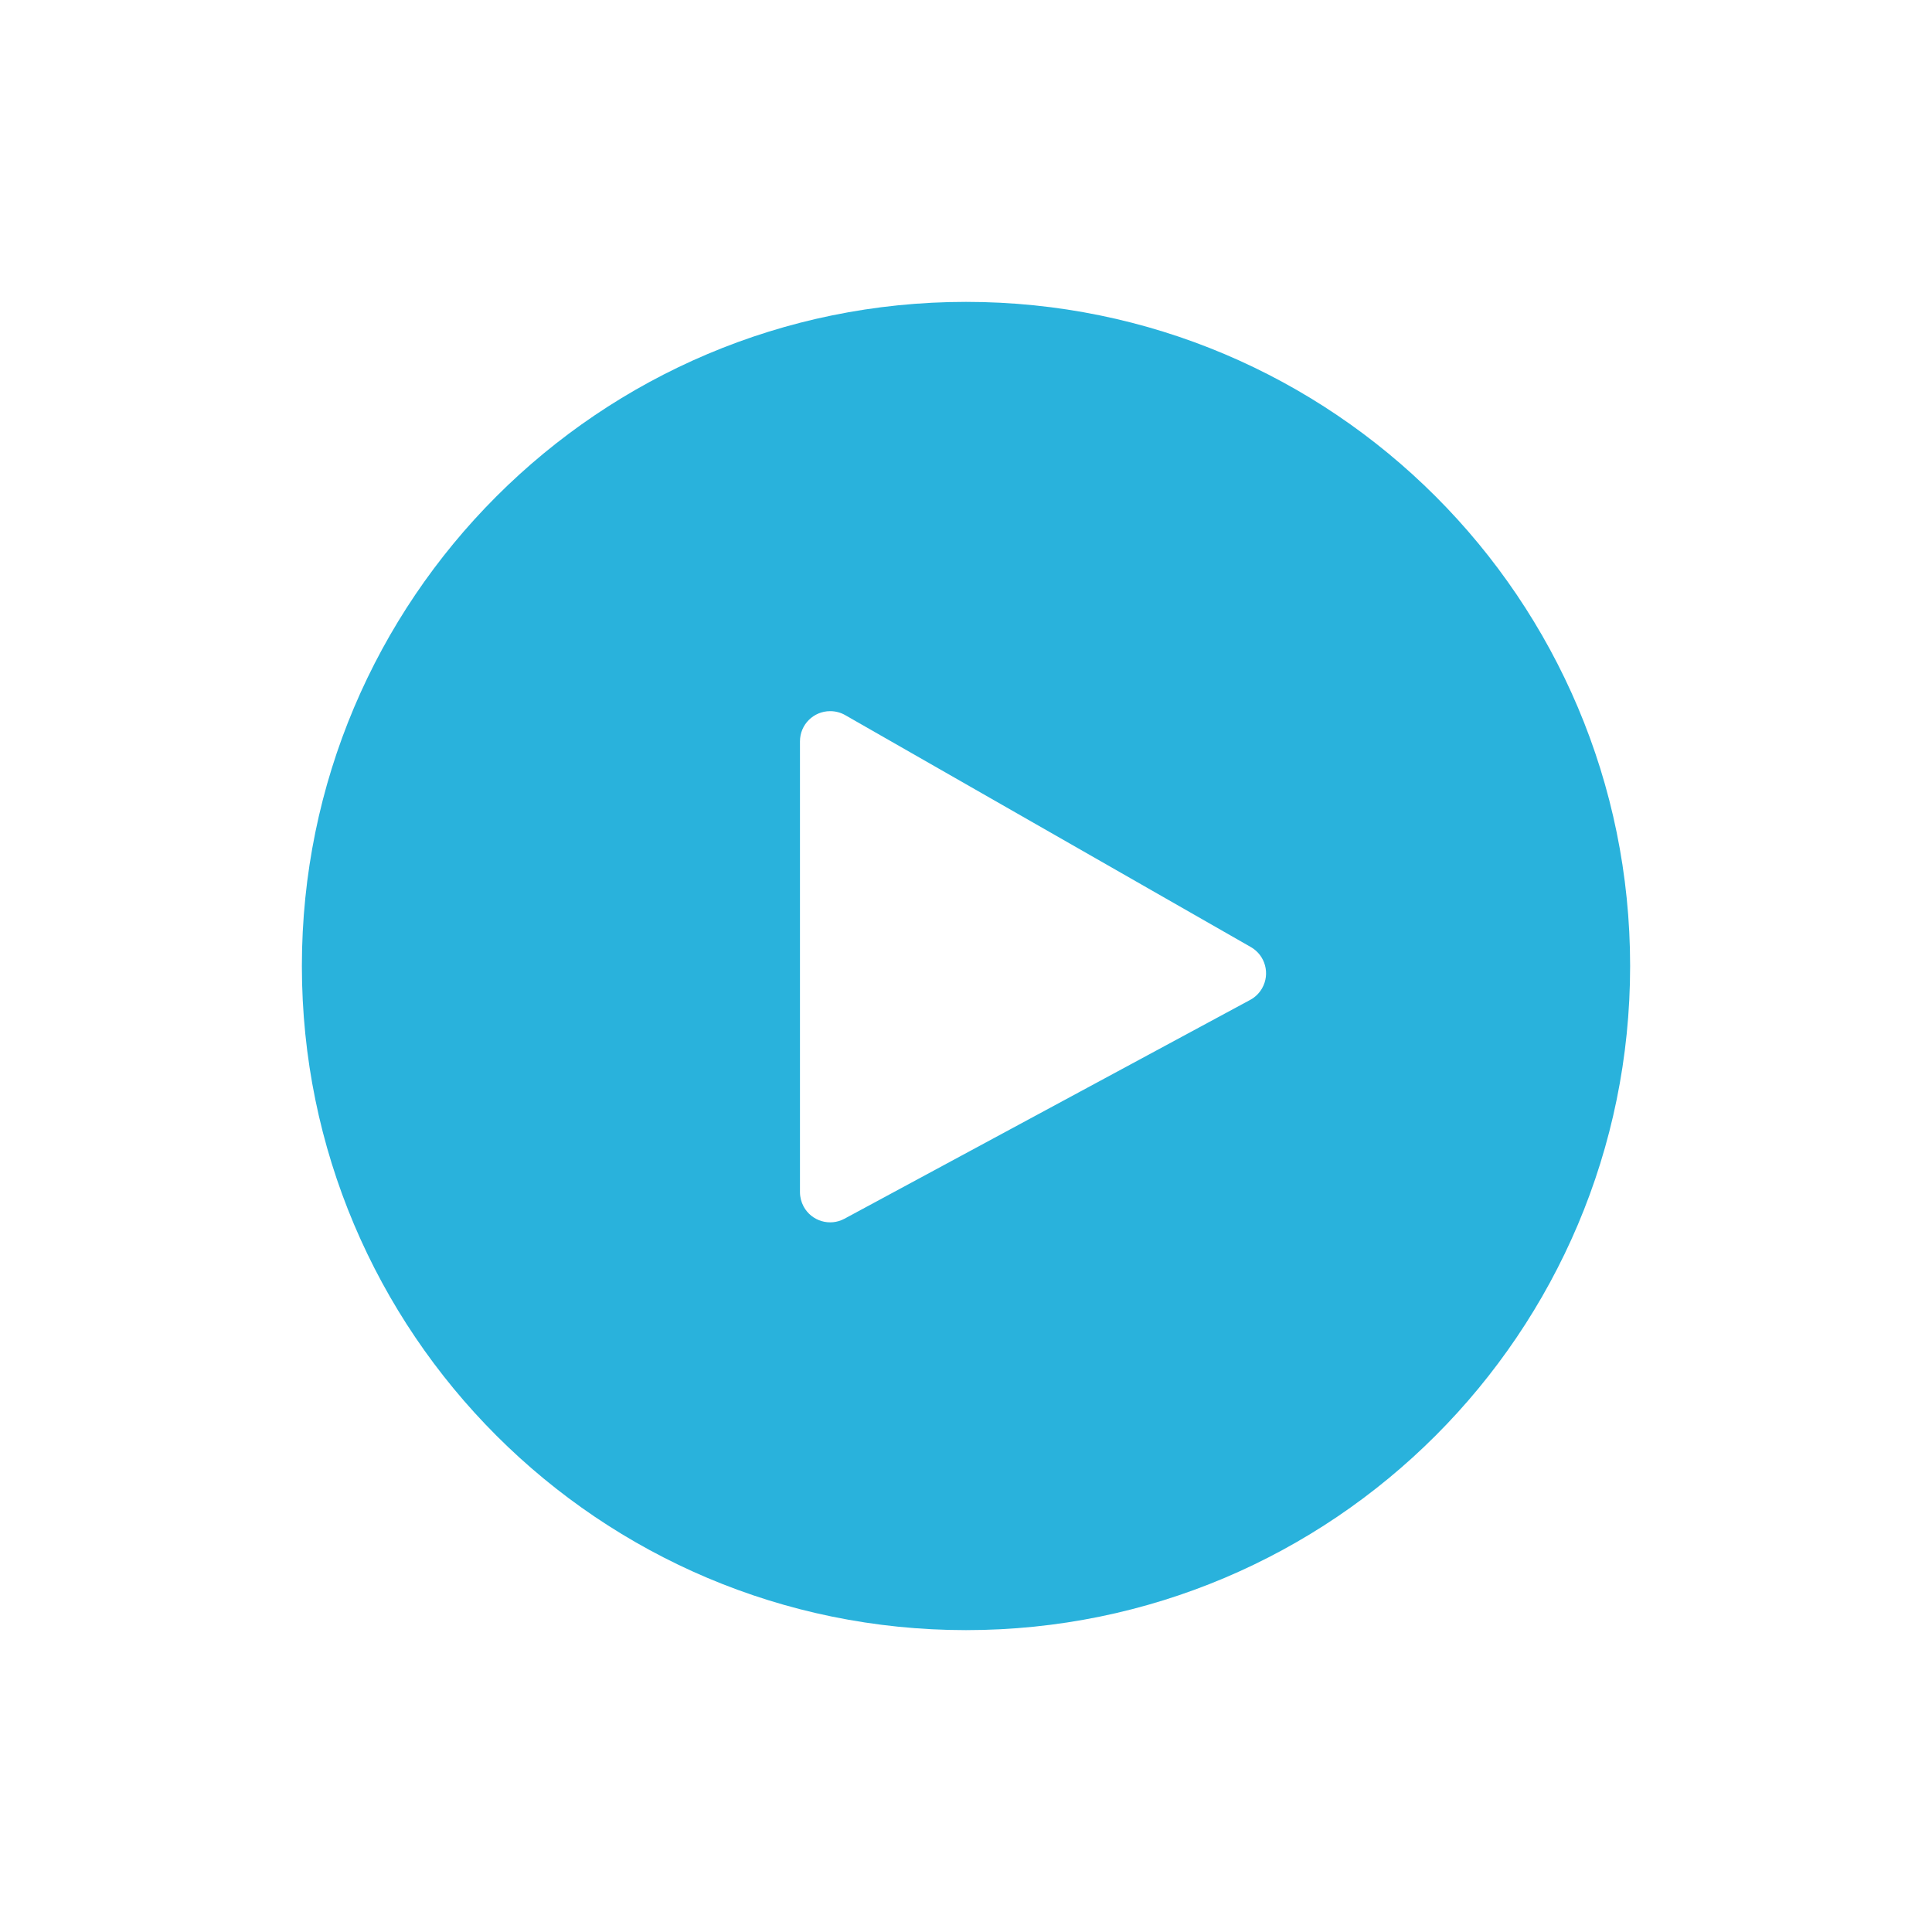 <svg xmlns="http://www.w3.org/2000/svg" width="32" height="32" viewBox="0 0 32 32">
  <path fill="#29B2DC" fill-rule="evenodd" d="M16,5 C9.925,5 5,9.925 5,16 C5,22.075 9.925,27 16,27 C22.075,27 27,22.075 27,16 C27,9.925 22.075,5 16,5 Z M13.25,19.746 L13.25,12.279 C13.25,12.002 13.474,11.779 13.75,11.779 C13.837,11.779 13.923,11.801 13.998,11.844 L20.719,15.687 C20.958,15.824 21.041,16.13 20.904,16.369 C20.858,16.45 20.79,16.517 20.708,16.561 L13.987,20.186 C13.744,20.317 13.441,20.226 13.31,19.983 C13.271,19.91 13.25,19.828 13.25,19.746 Z"/>
</svg>
